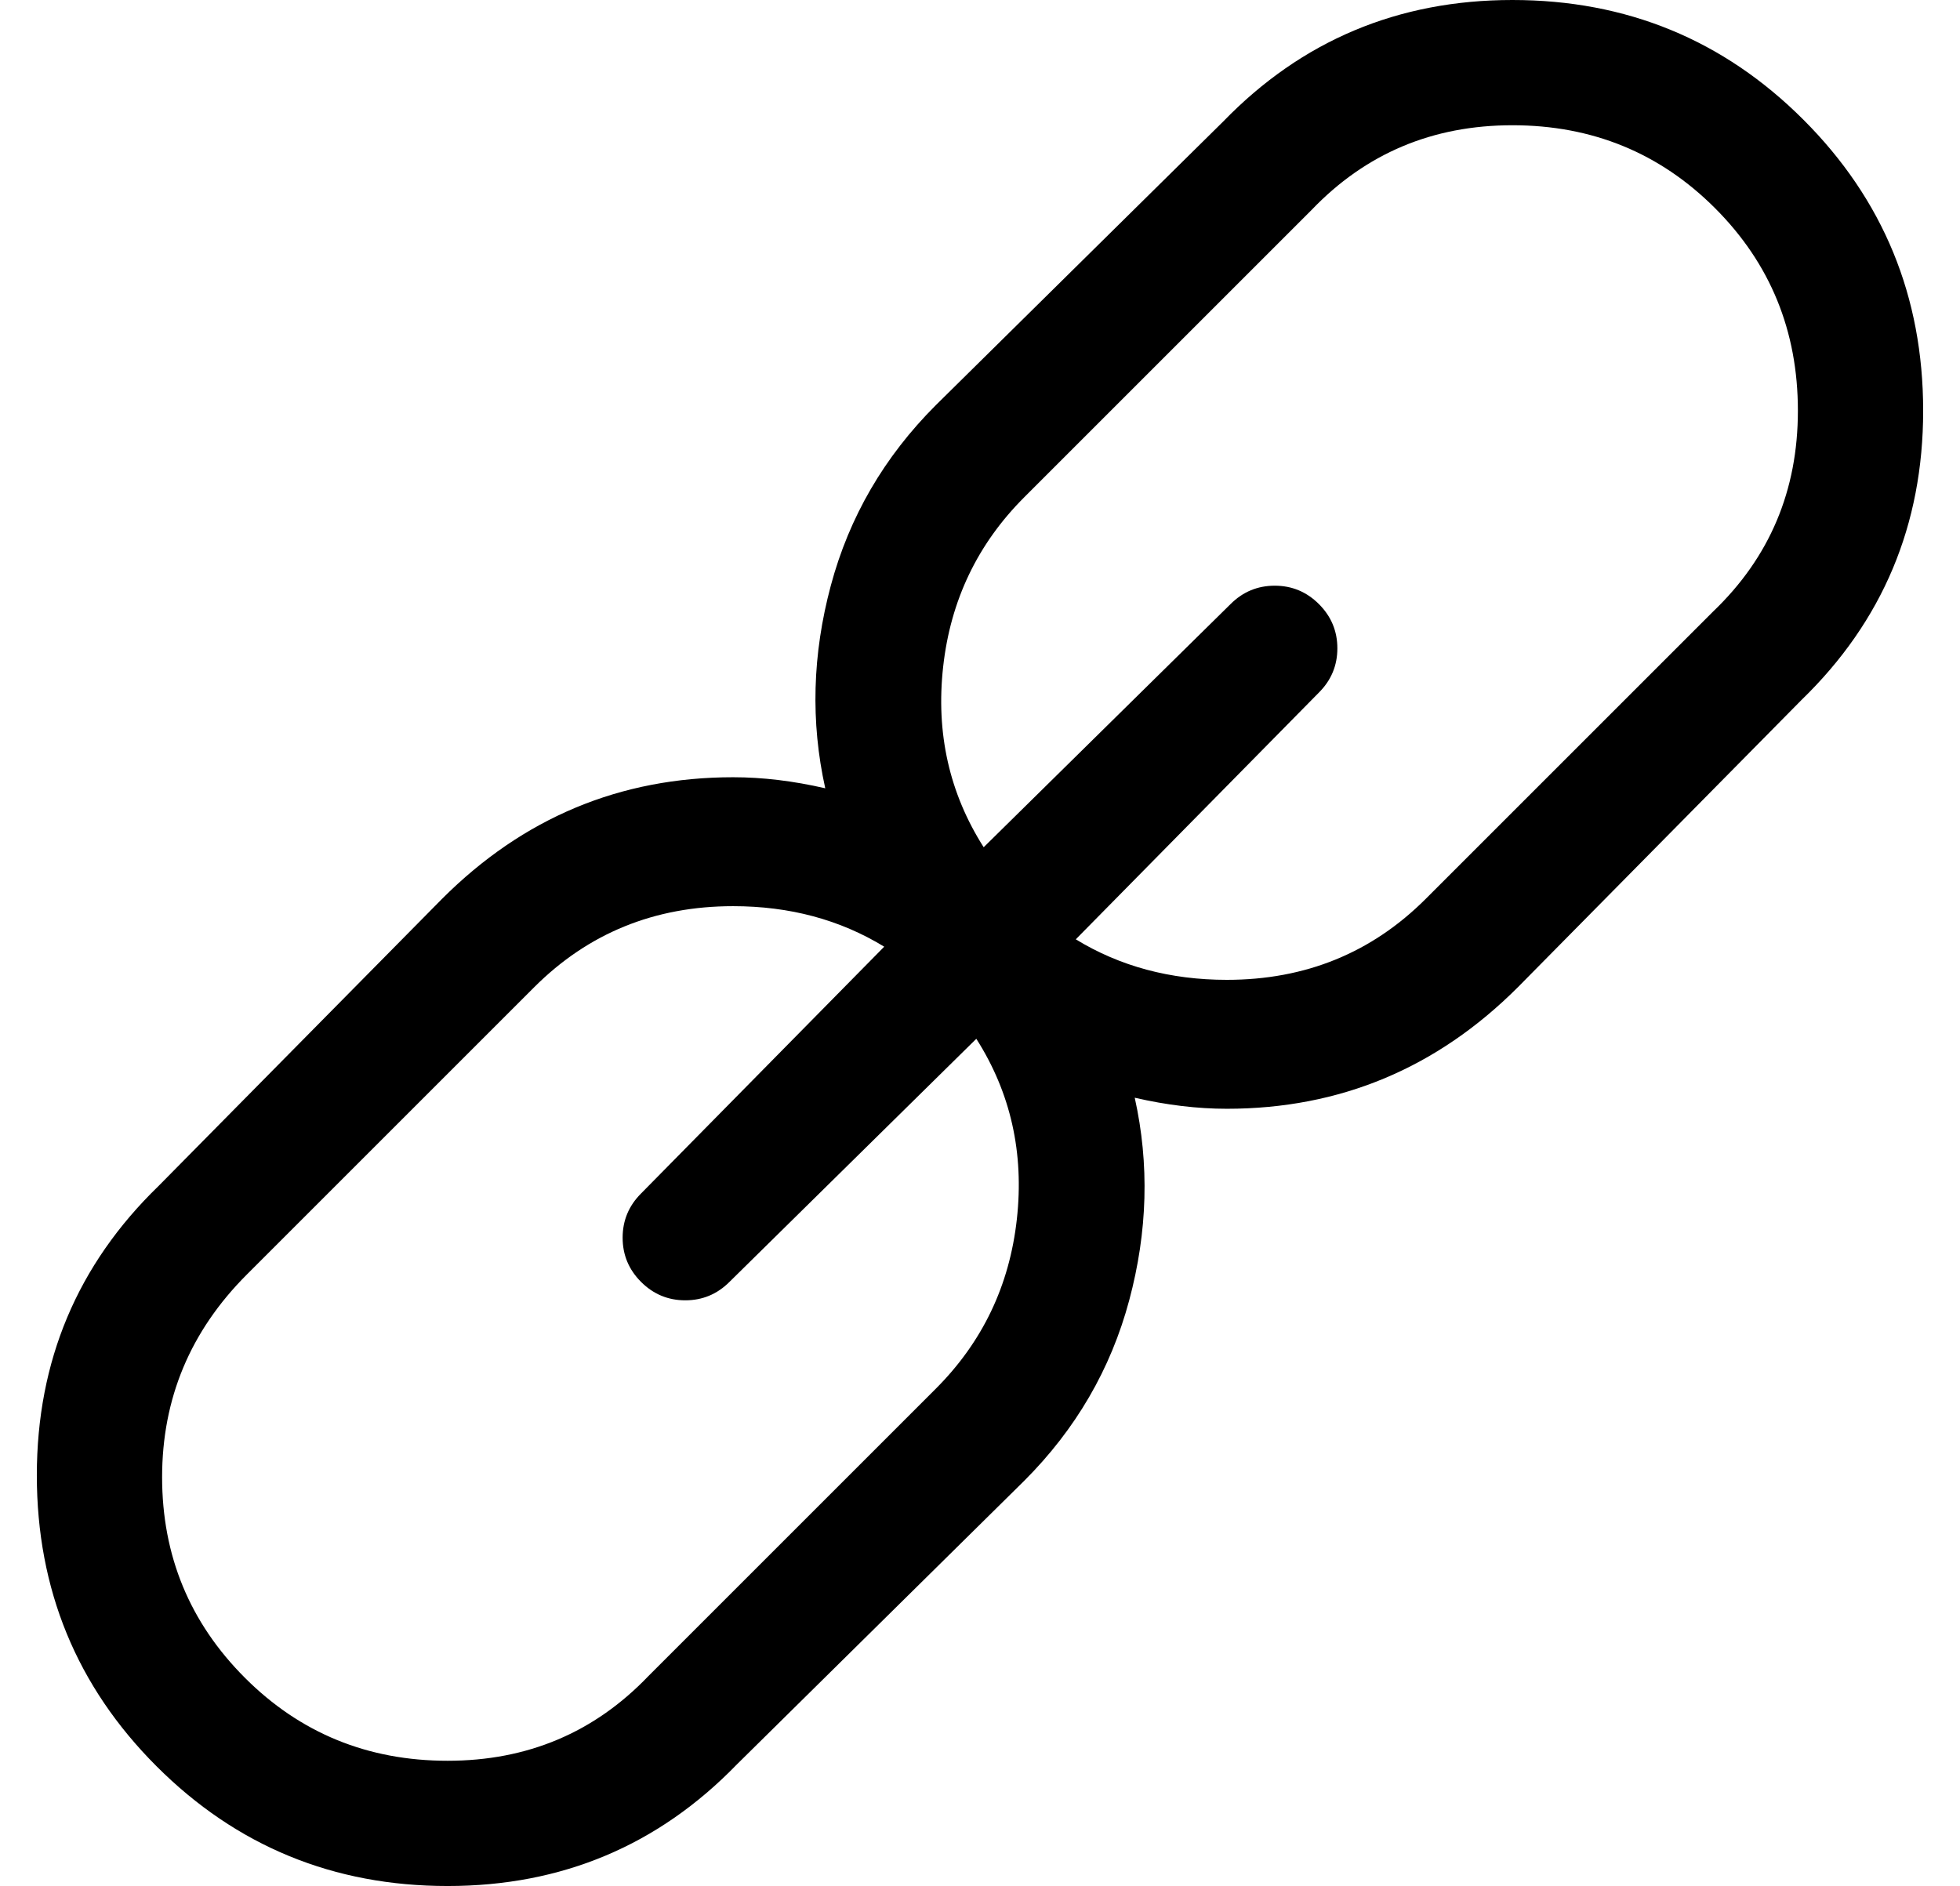 <?xml version="1.0" standalone="no"?>
<!DOCTYPE svg PUBLIC "-//W3C//DTD SVG 1.1//EN" "http://www.w3.org/Graphics/SVG/1.1/DTD/svg11.dtd" >
<svg xmlns="http://www.w3.org/2000/svg" xmlns:xlink="http://www.w3.org/1999/xlink" version="1.1" viewBox="-10 0 532 512">
  <g transform="matrix(1 0 0 -1 0 448)">
   <path fill="currentColor"
d="M479.5 415.5q32.5 -32.5 32.5 -79t-33 -78.5l-77 -78q-33 -33 -79 -33q-12 0 -25 3q6 -27 -1.5 -55t-28.5 -49l-78 -77q-32 -33 -78.5 -33t-79 32.5t-32.5 79t33 78.5l77 78q33 33 79 33q12 0 25 -3q-6 27 1.5 55t28.5 49l78 77q32 33 78.5 33t79 -32.5zM244 71
q19 19 22 46t-11 49l-67 -66q-5 -5 -12 -5t-12 5t-5 12t5 12l66 67q-18 11 -41 11q-32 0 -54 -22l-78 -78q-23 -23 -23 -55t22.5 -54.5t55 -22.5t54.5 23zM455 282q23 22 23 54.5t-22.5 55t-55 22.5t-54.5 -23l-78 -78q-19 -19 -22 -46t11 -49l67 66q5 5 12 5t12 -5t5 -12
t-5 -12l-66 -67q18 -11 41 -11q32 0 54 22z" />
  </g>

</svg>
